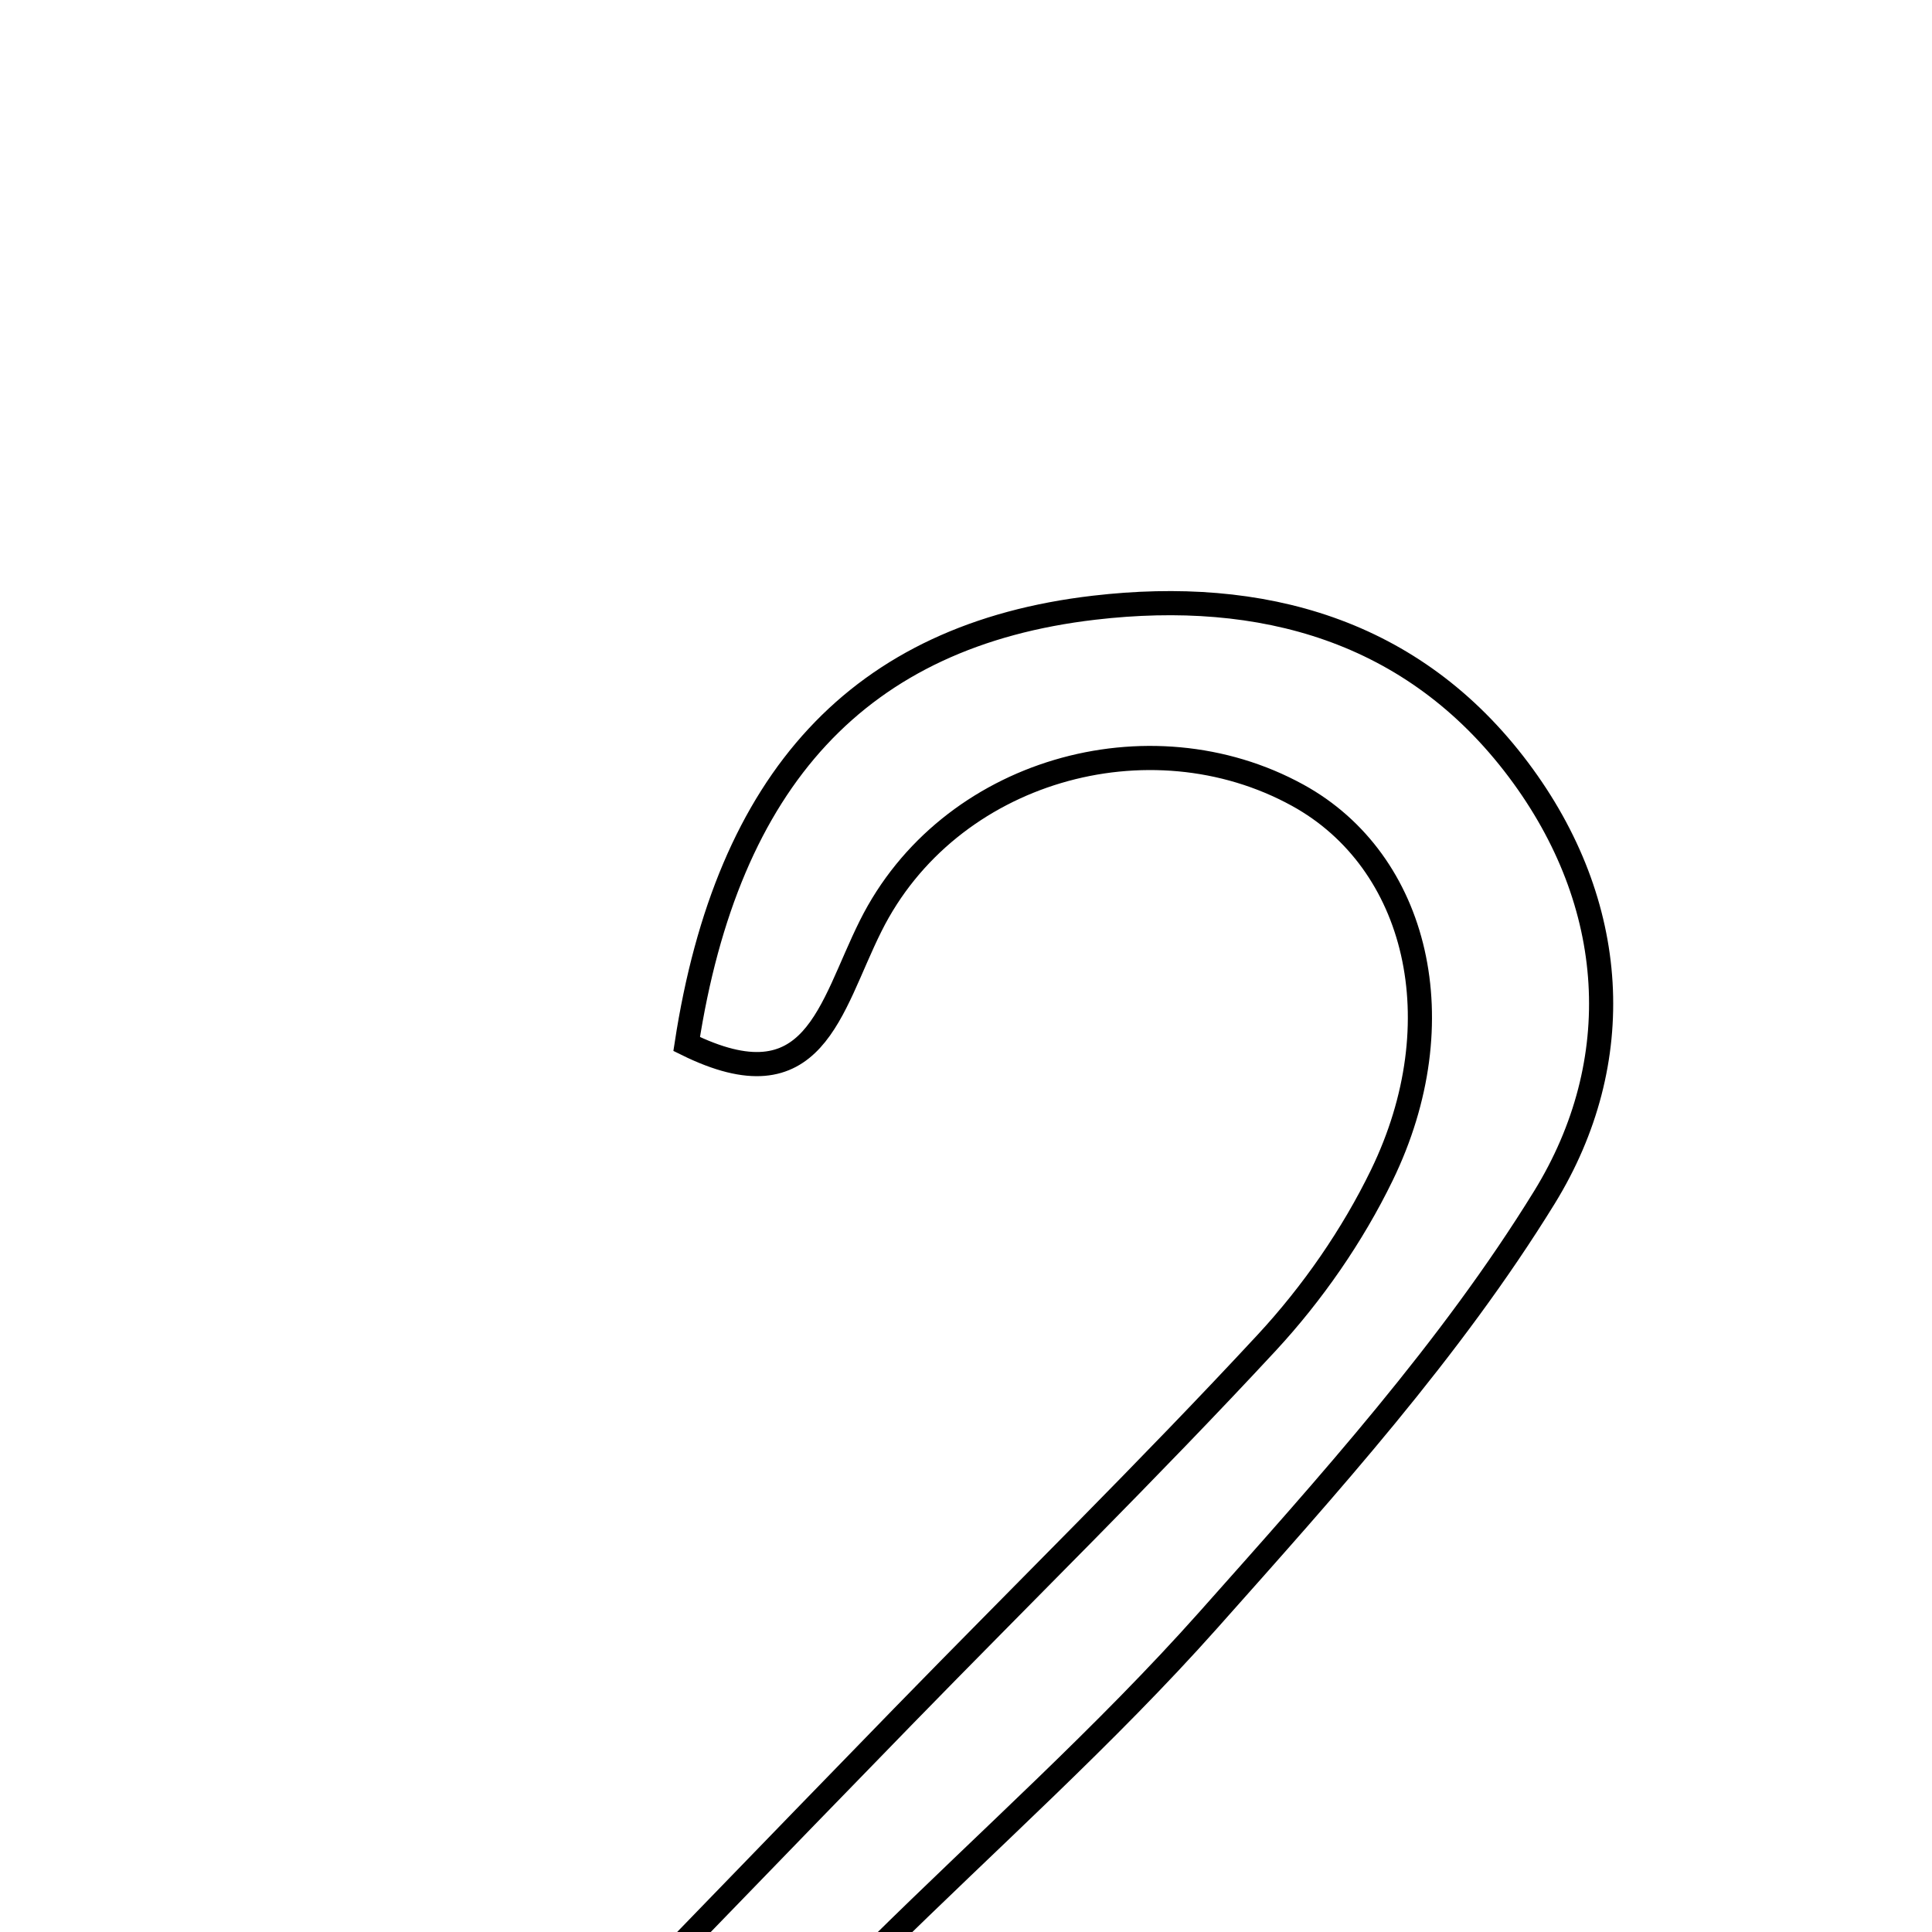 <svg xmlns="http://www.w3.org/2000/svg" viewBox="0.0 0.0 24.0 24.0" height="200px" width="200px"><path fill="none" stroke="black" stroke-width=".3" stroke-opacity="1.0"  filling="0" d="M13.593 7.549 C15.668 7.307 17.554 7.82 18.863 9.563 C20.113 11.228 20.223 13.188 19.186 14.873 C18.021 16.764 16.498 18.452 15.012 20.123 C13.731 21.562 12.283 22.85 10.909 24.206 C10.984 24.406 11.058 24.606 11.133 24.806 C13.409 24.806 15.685 24.806 17.96 24.806 C18.058 25.067 18.155 25.328 18.252 25.59 C17.745 25.954 17.246 26.618 16.73 26.633 C13.371 26.727 10.01 26.681 6.026 26.681 C8.014 24.628 9.611 22.973 11.216 21.325 C12.724 19.777 14.267 18.263 15.736 16.679 C16.303 16.067 16.801 15.349 17.165 14.6 C18.093 12.691 17.612 10.699 16.121 9.879 C14.277 8.866 11.783 9.563 10.816 11.502 C10.305 12.524 10.123 13.755 8.53 12.969 C9.035 9.682 10.67 7.889 13.593 7.549"></path></svg>